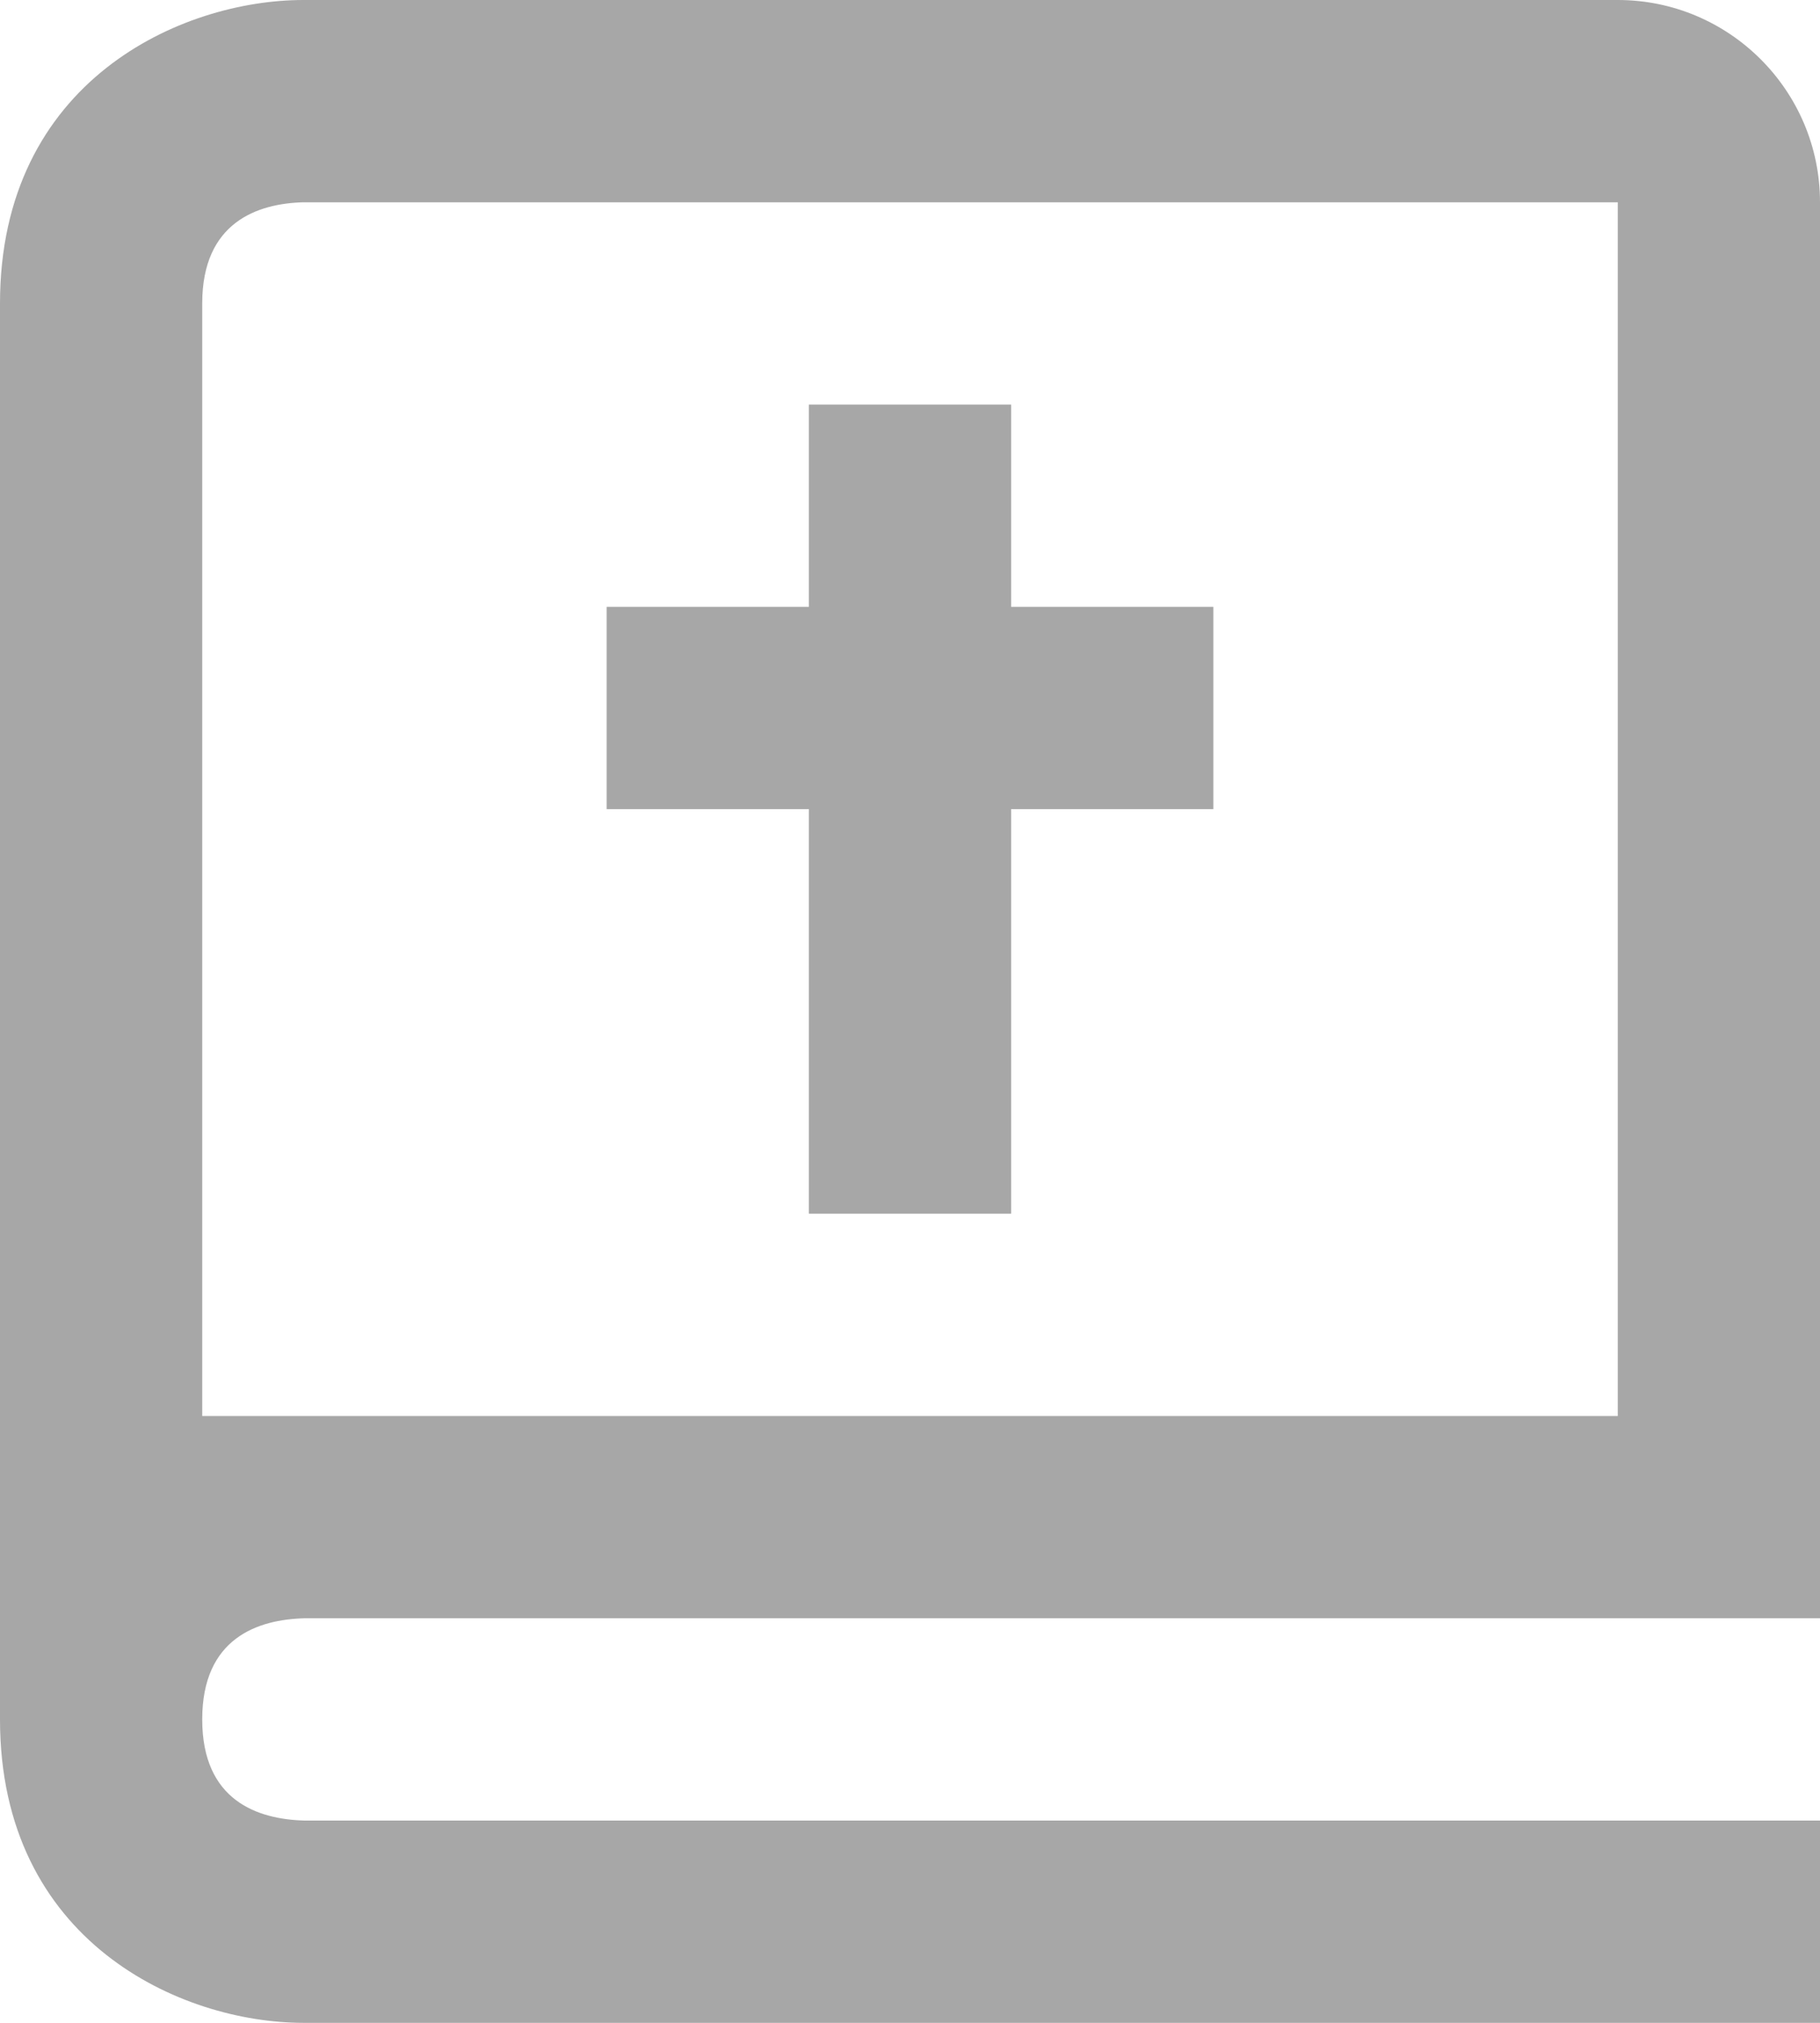 <svg width="18" height="20" viewBox="0 0 18 20" fill="none" xmlns="http://www.w3.org/2000/svg">
<path d="M3 20H18V18H3.012C2.55 17.988 2 17.805 2 17C2 16.195 2.55 16.012 3.012 16H18V2C18 0.897 17.103 0 16 0H3C1.794 0 0 0.799 0 3V17C0 19.201 1.794 20 3 20ZM2 6V3C2 2.195 2.55 2.012 3 2H16V14H2V6Z" fill="#a7a7a7"/>
<path d="M8 12H10V8H12V6H10V4H8V6H6V8H8V12Z" fill="#a7a7a7"/>
</svg>
